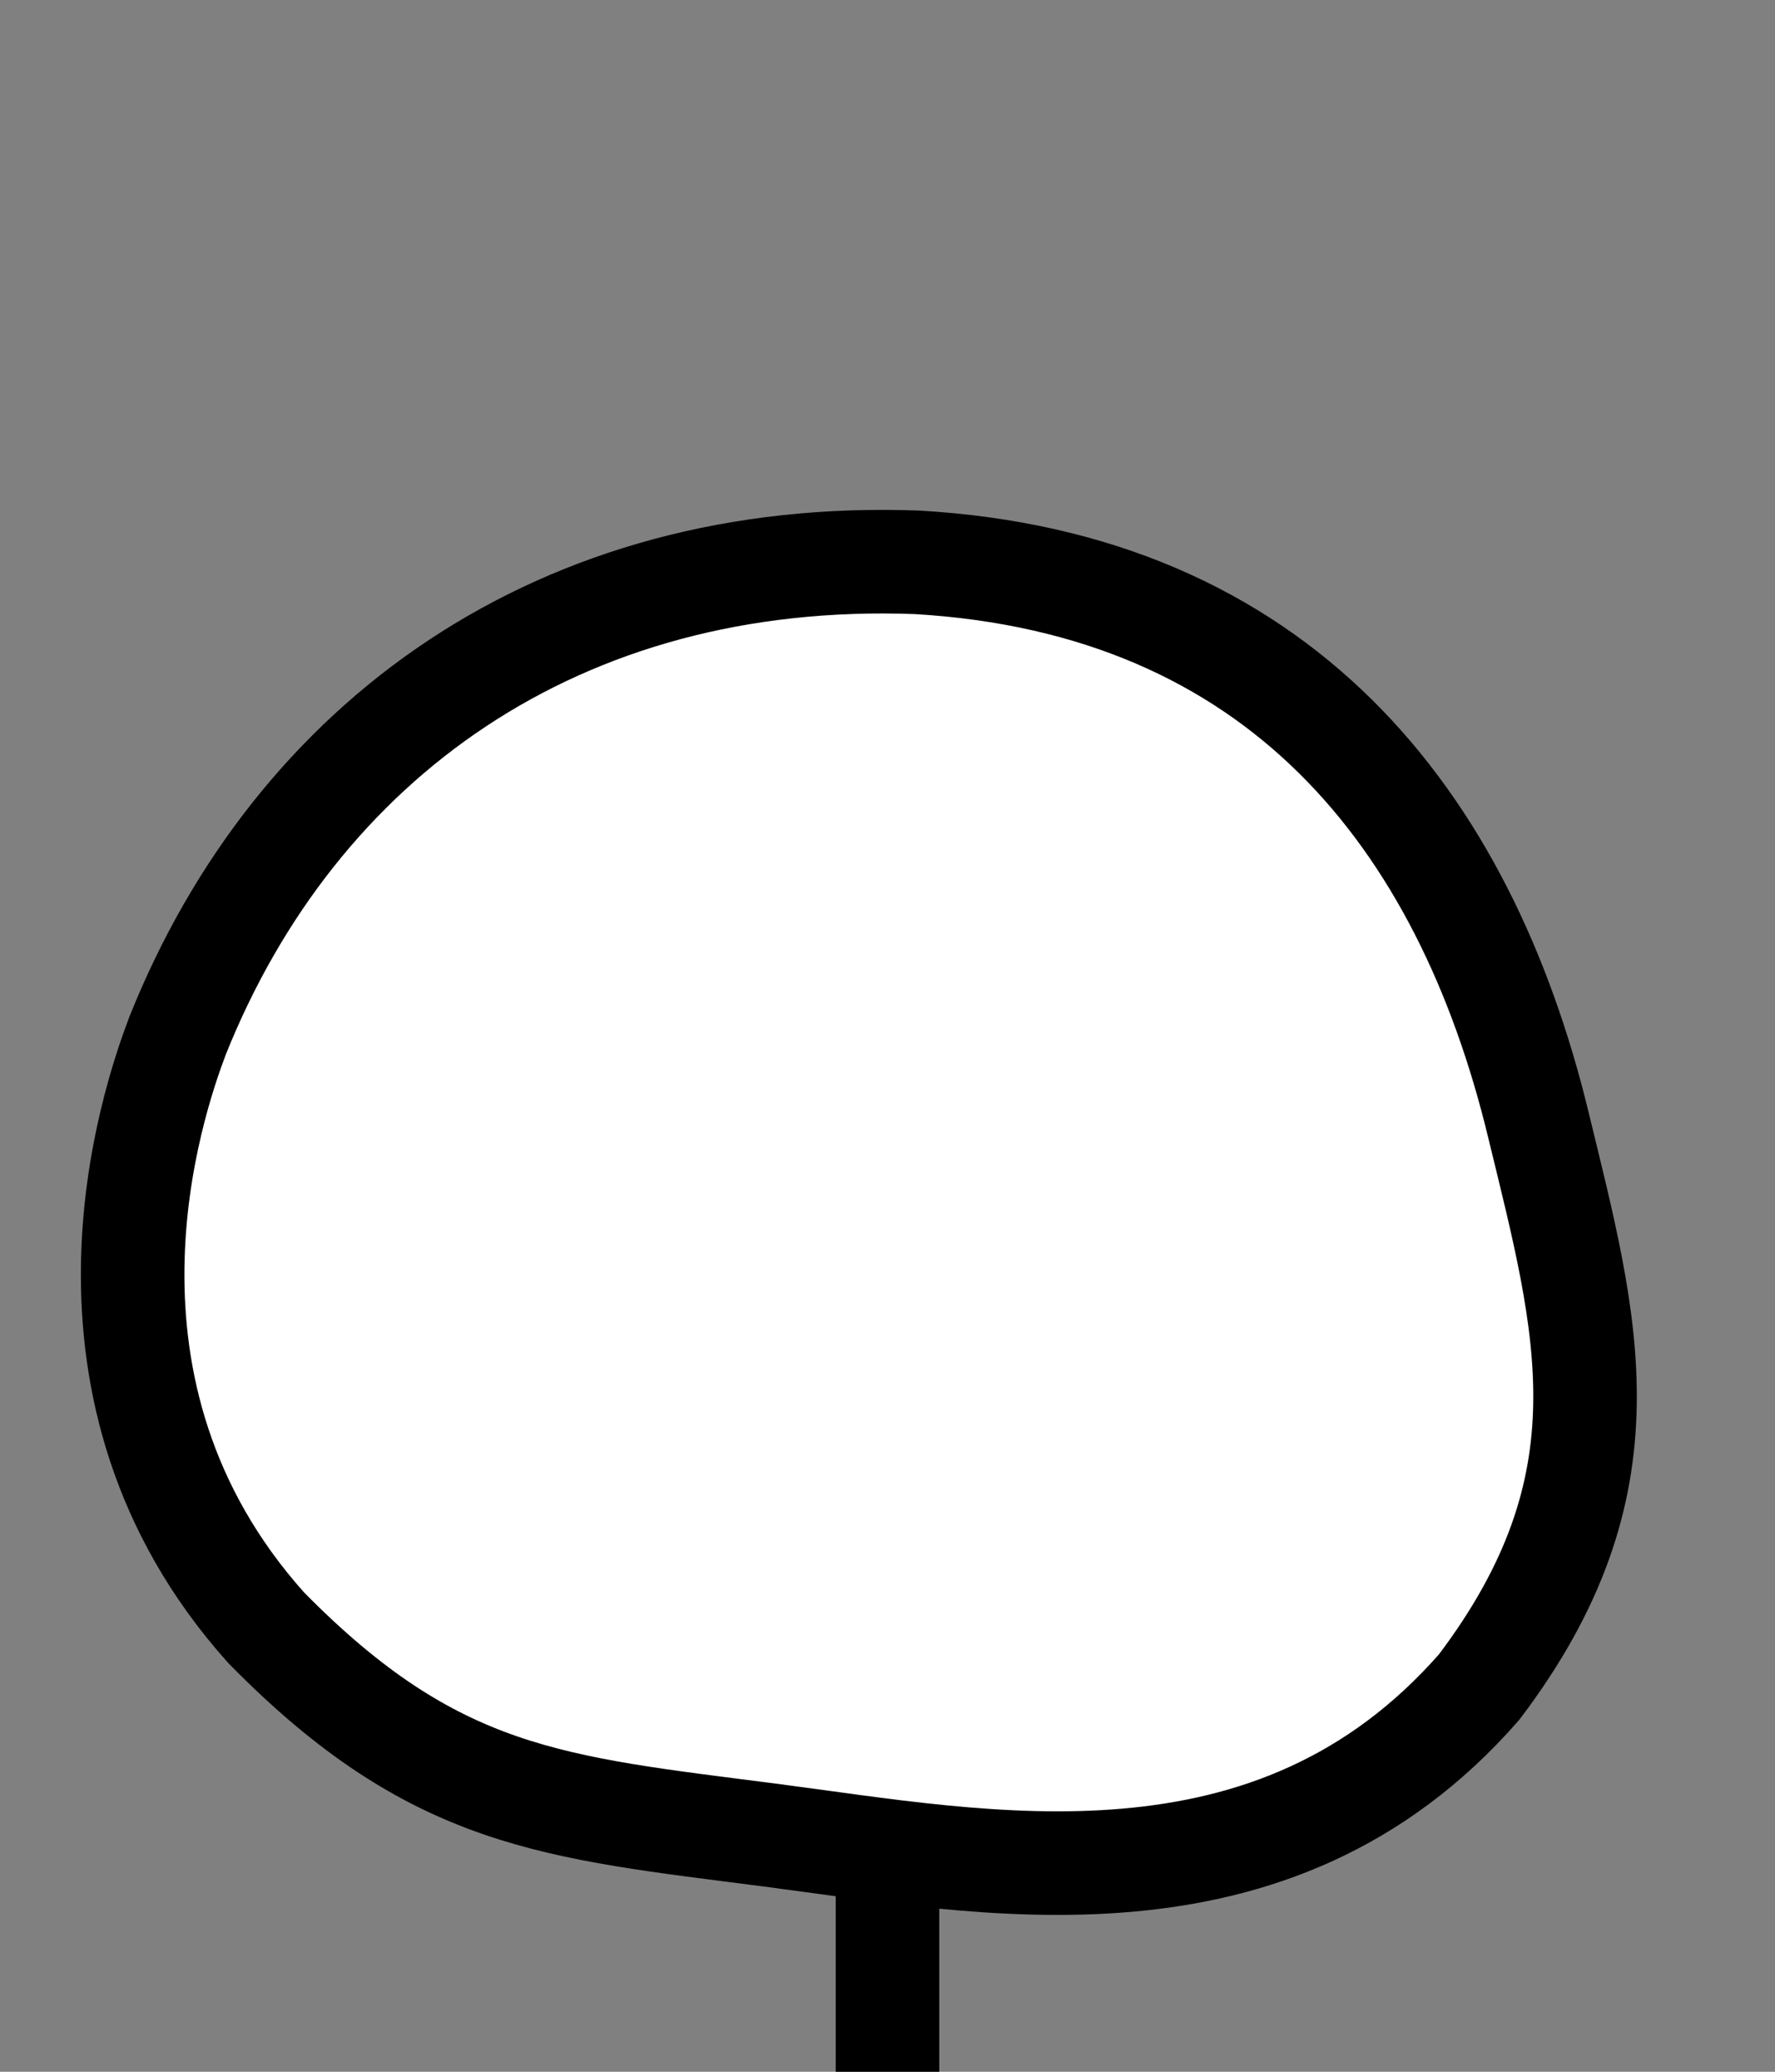 <?xml version="1.0" encoding="utf-8" standalone="no"?>
<svg version="1.1" xmlns="http://www.w3.org/2000/svg" viewBox="-3 -7 6 7" fill="white" stroke="black" stroke-width="0.35">
	<rect x="-3" y="-7" width="6" height="7" fill="#808080" stroke="none"/>
	<line x1="0" y1="0" x2="0" y2="-0.747"/>
	<path d="M0.1,-5.1 C-1.109,-5.145,-2,-4.5,-2.4,-3.5 c-0.085,0.225,-0.419,1.198,0.3,2 c0.57,0.58,0.973,0.606,1.7,0.7 C0.327,-0.706,1.3,-0.5,2,-1.3 c0.521,-0.688,0.366,-1.217,0.2,-1.9 C1.949,-4.236,1.322,-5.029,0.1,-5.1 z"/>
</svg>
